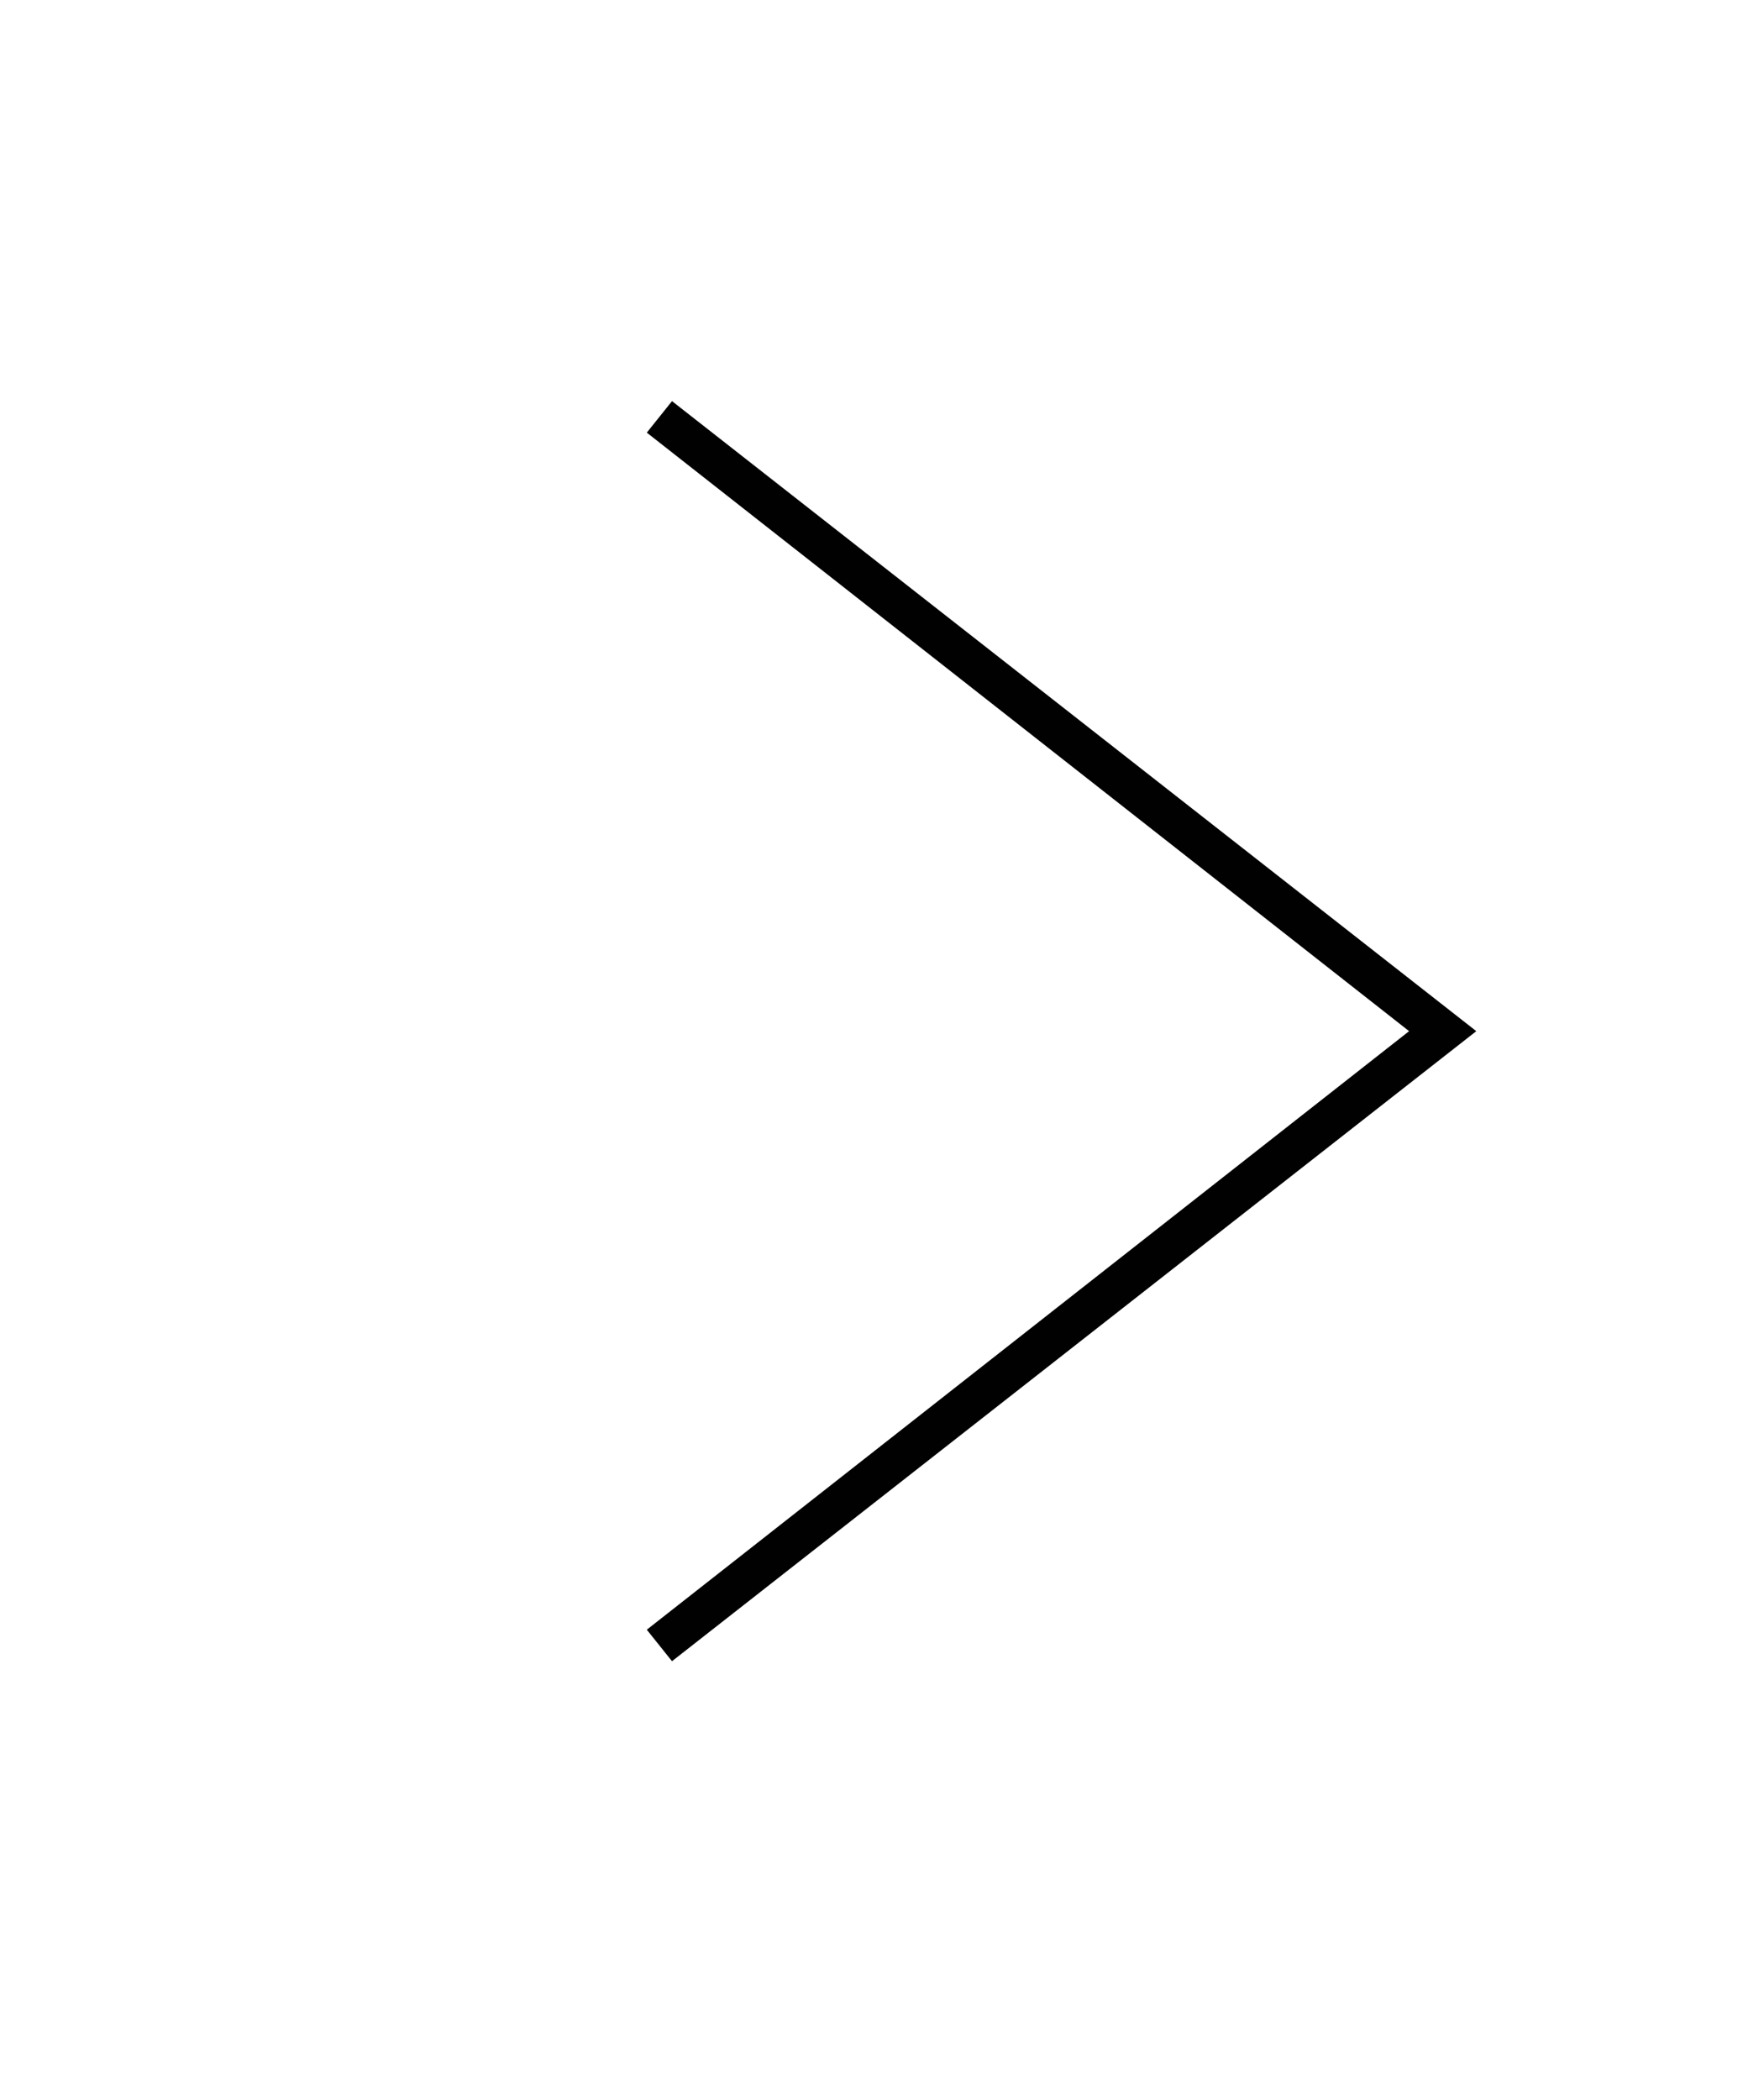 <svg width="42" height="50" viewBox="0 0 42 50" fill="none" xmlns="http://www.w3.org/2000/svg">
<path d="M16 9.55L35.15 24.55L16 39.55L15.4 38.8L33.55 24.55L15.4 10.3L16 9.55Z" fill="#010101"/>
</svg>
